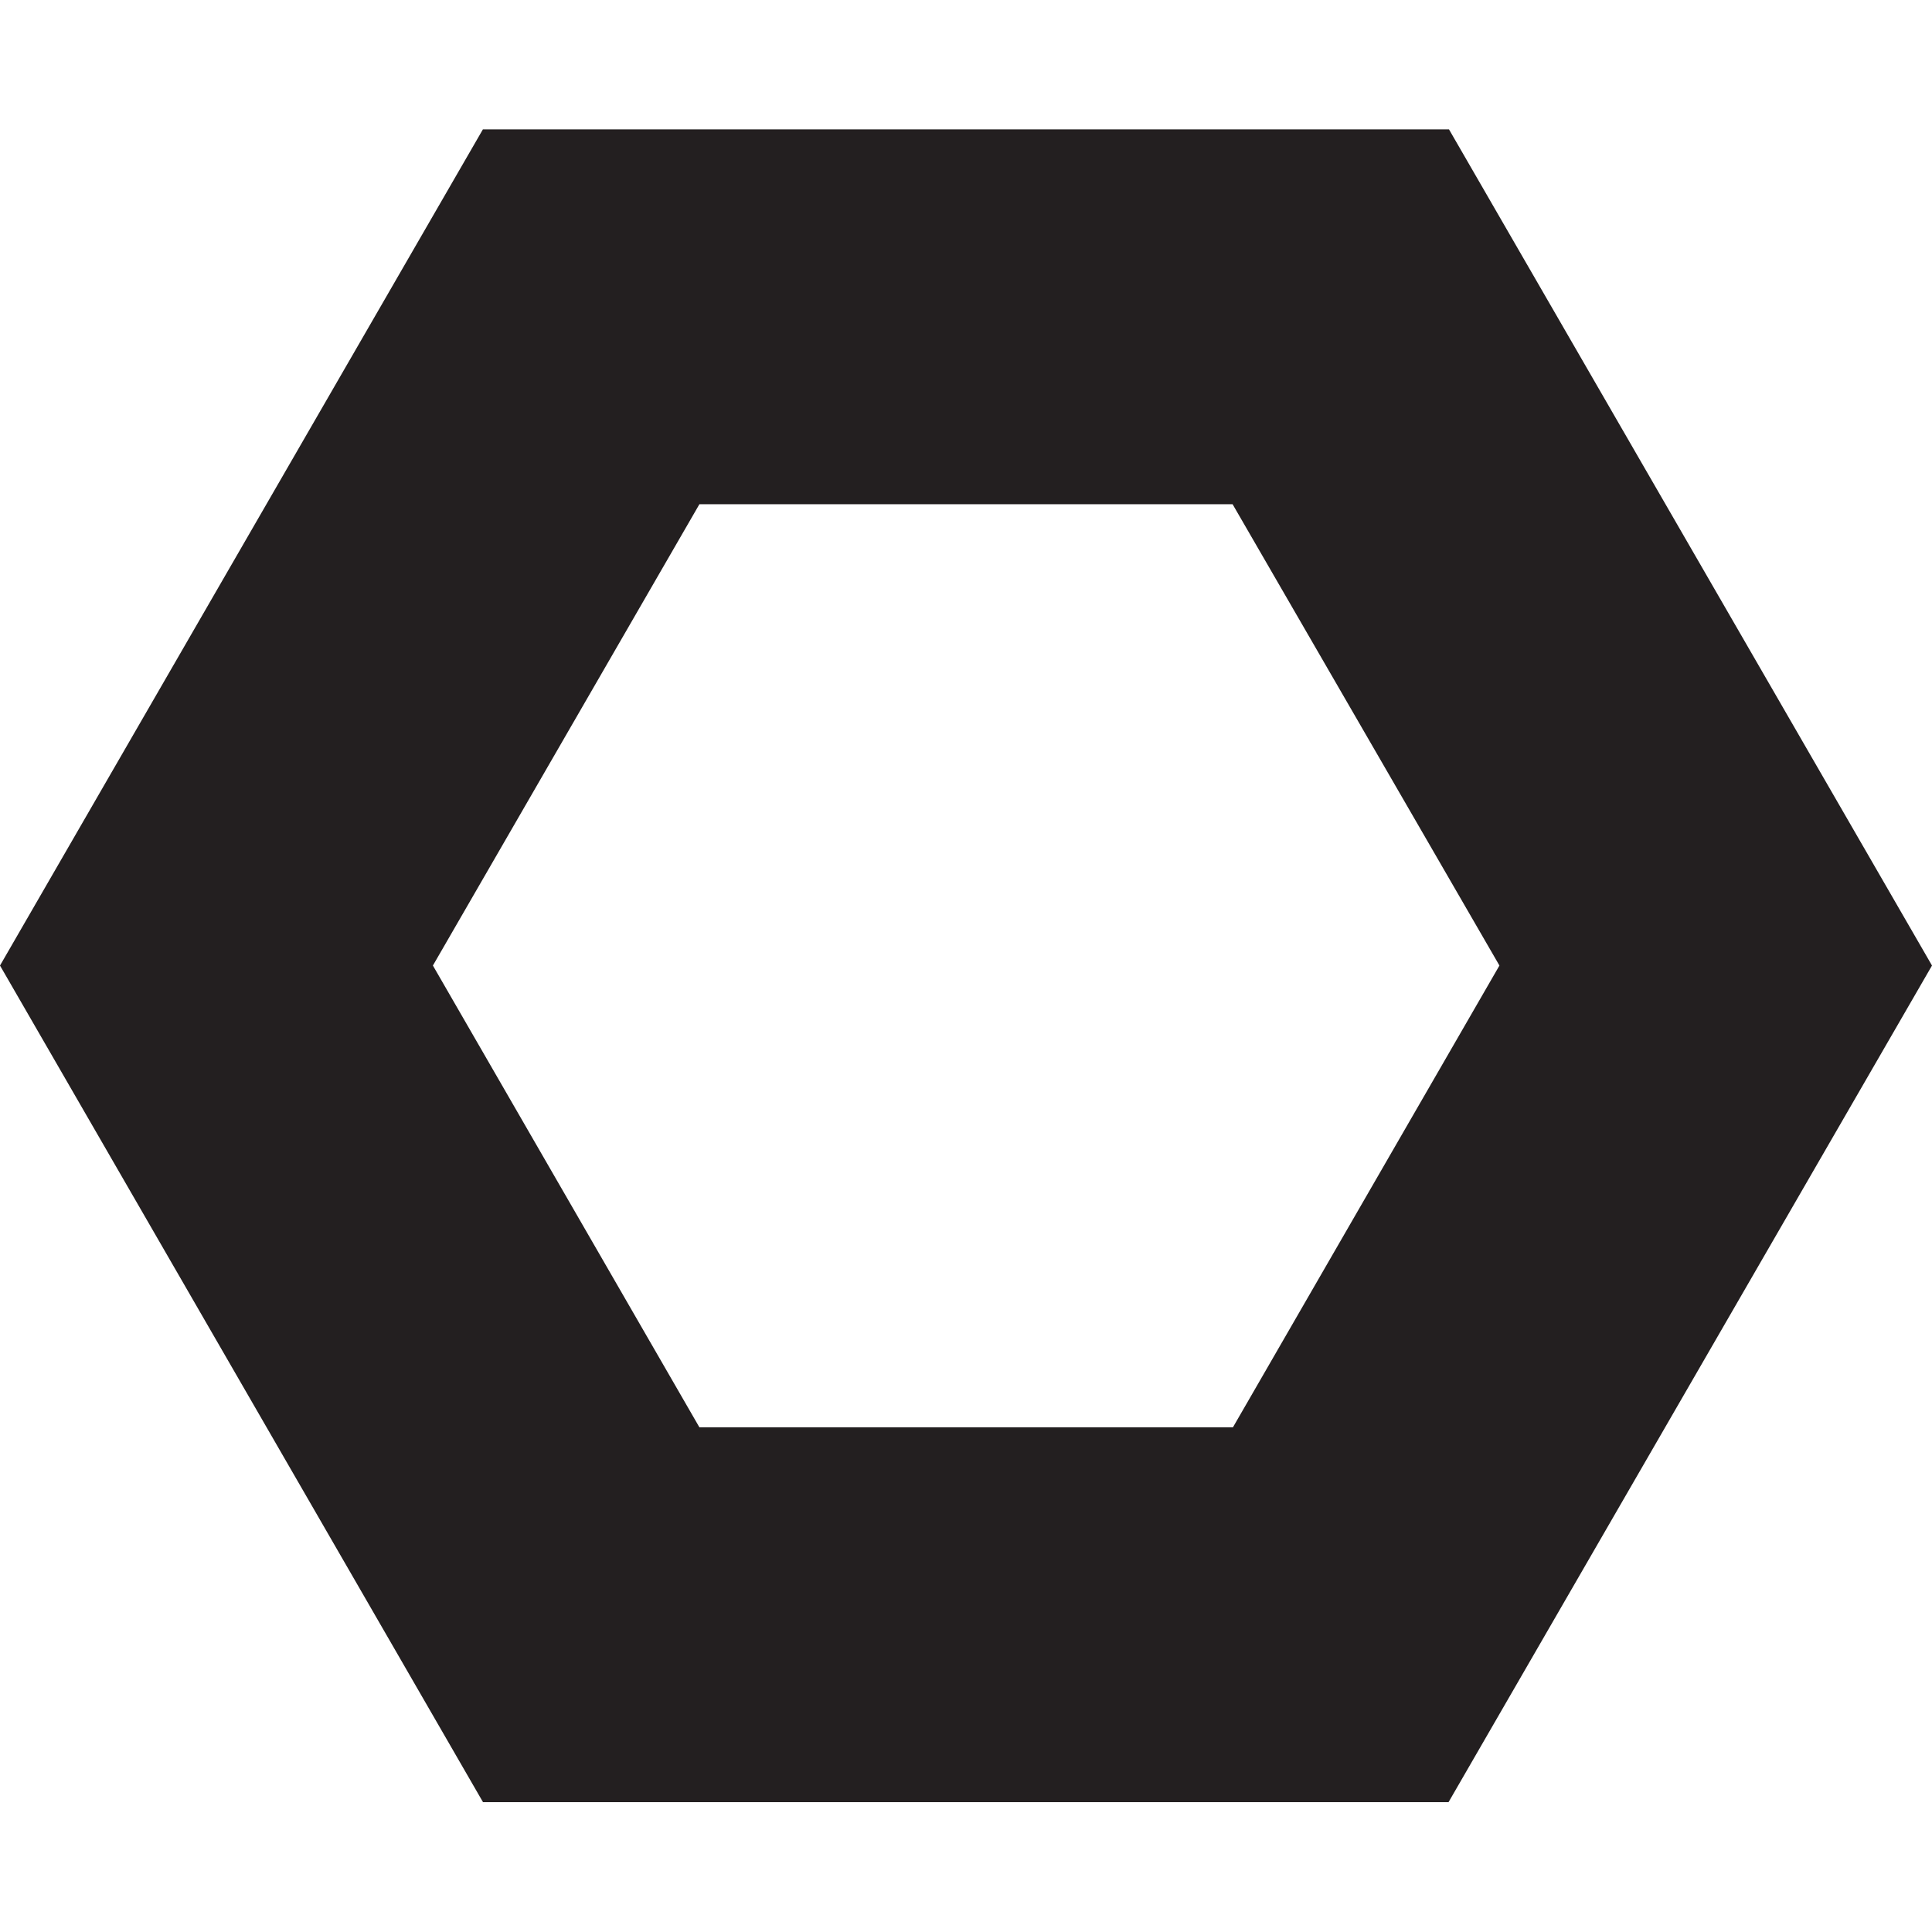<svg id="Layer_1" data-name="Layer 1" xmlns="http://www.w3.org/2000/svg" viewBox="0 0 170.08 170.08"><defs><style>.cls-1{fill:#231f20;}</style></defs><path class="cls-1" d="M108.51,44.39,132,85l-23.46,40.65H61.57L38.11,85,61.57,44.39h46.94m19-33h-85L0,85l42.52,73.65h85L170.08,85,127.56,11.39Z"/></svg>